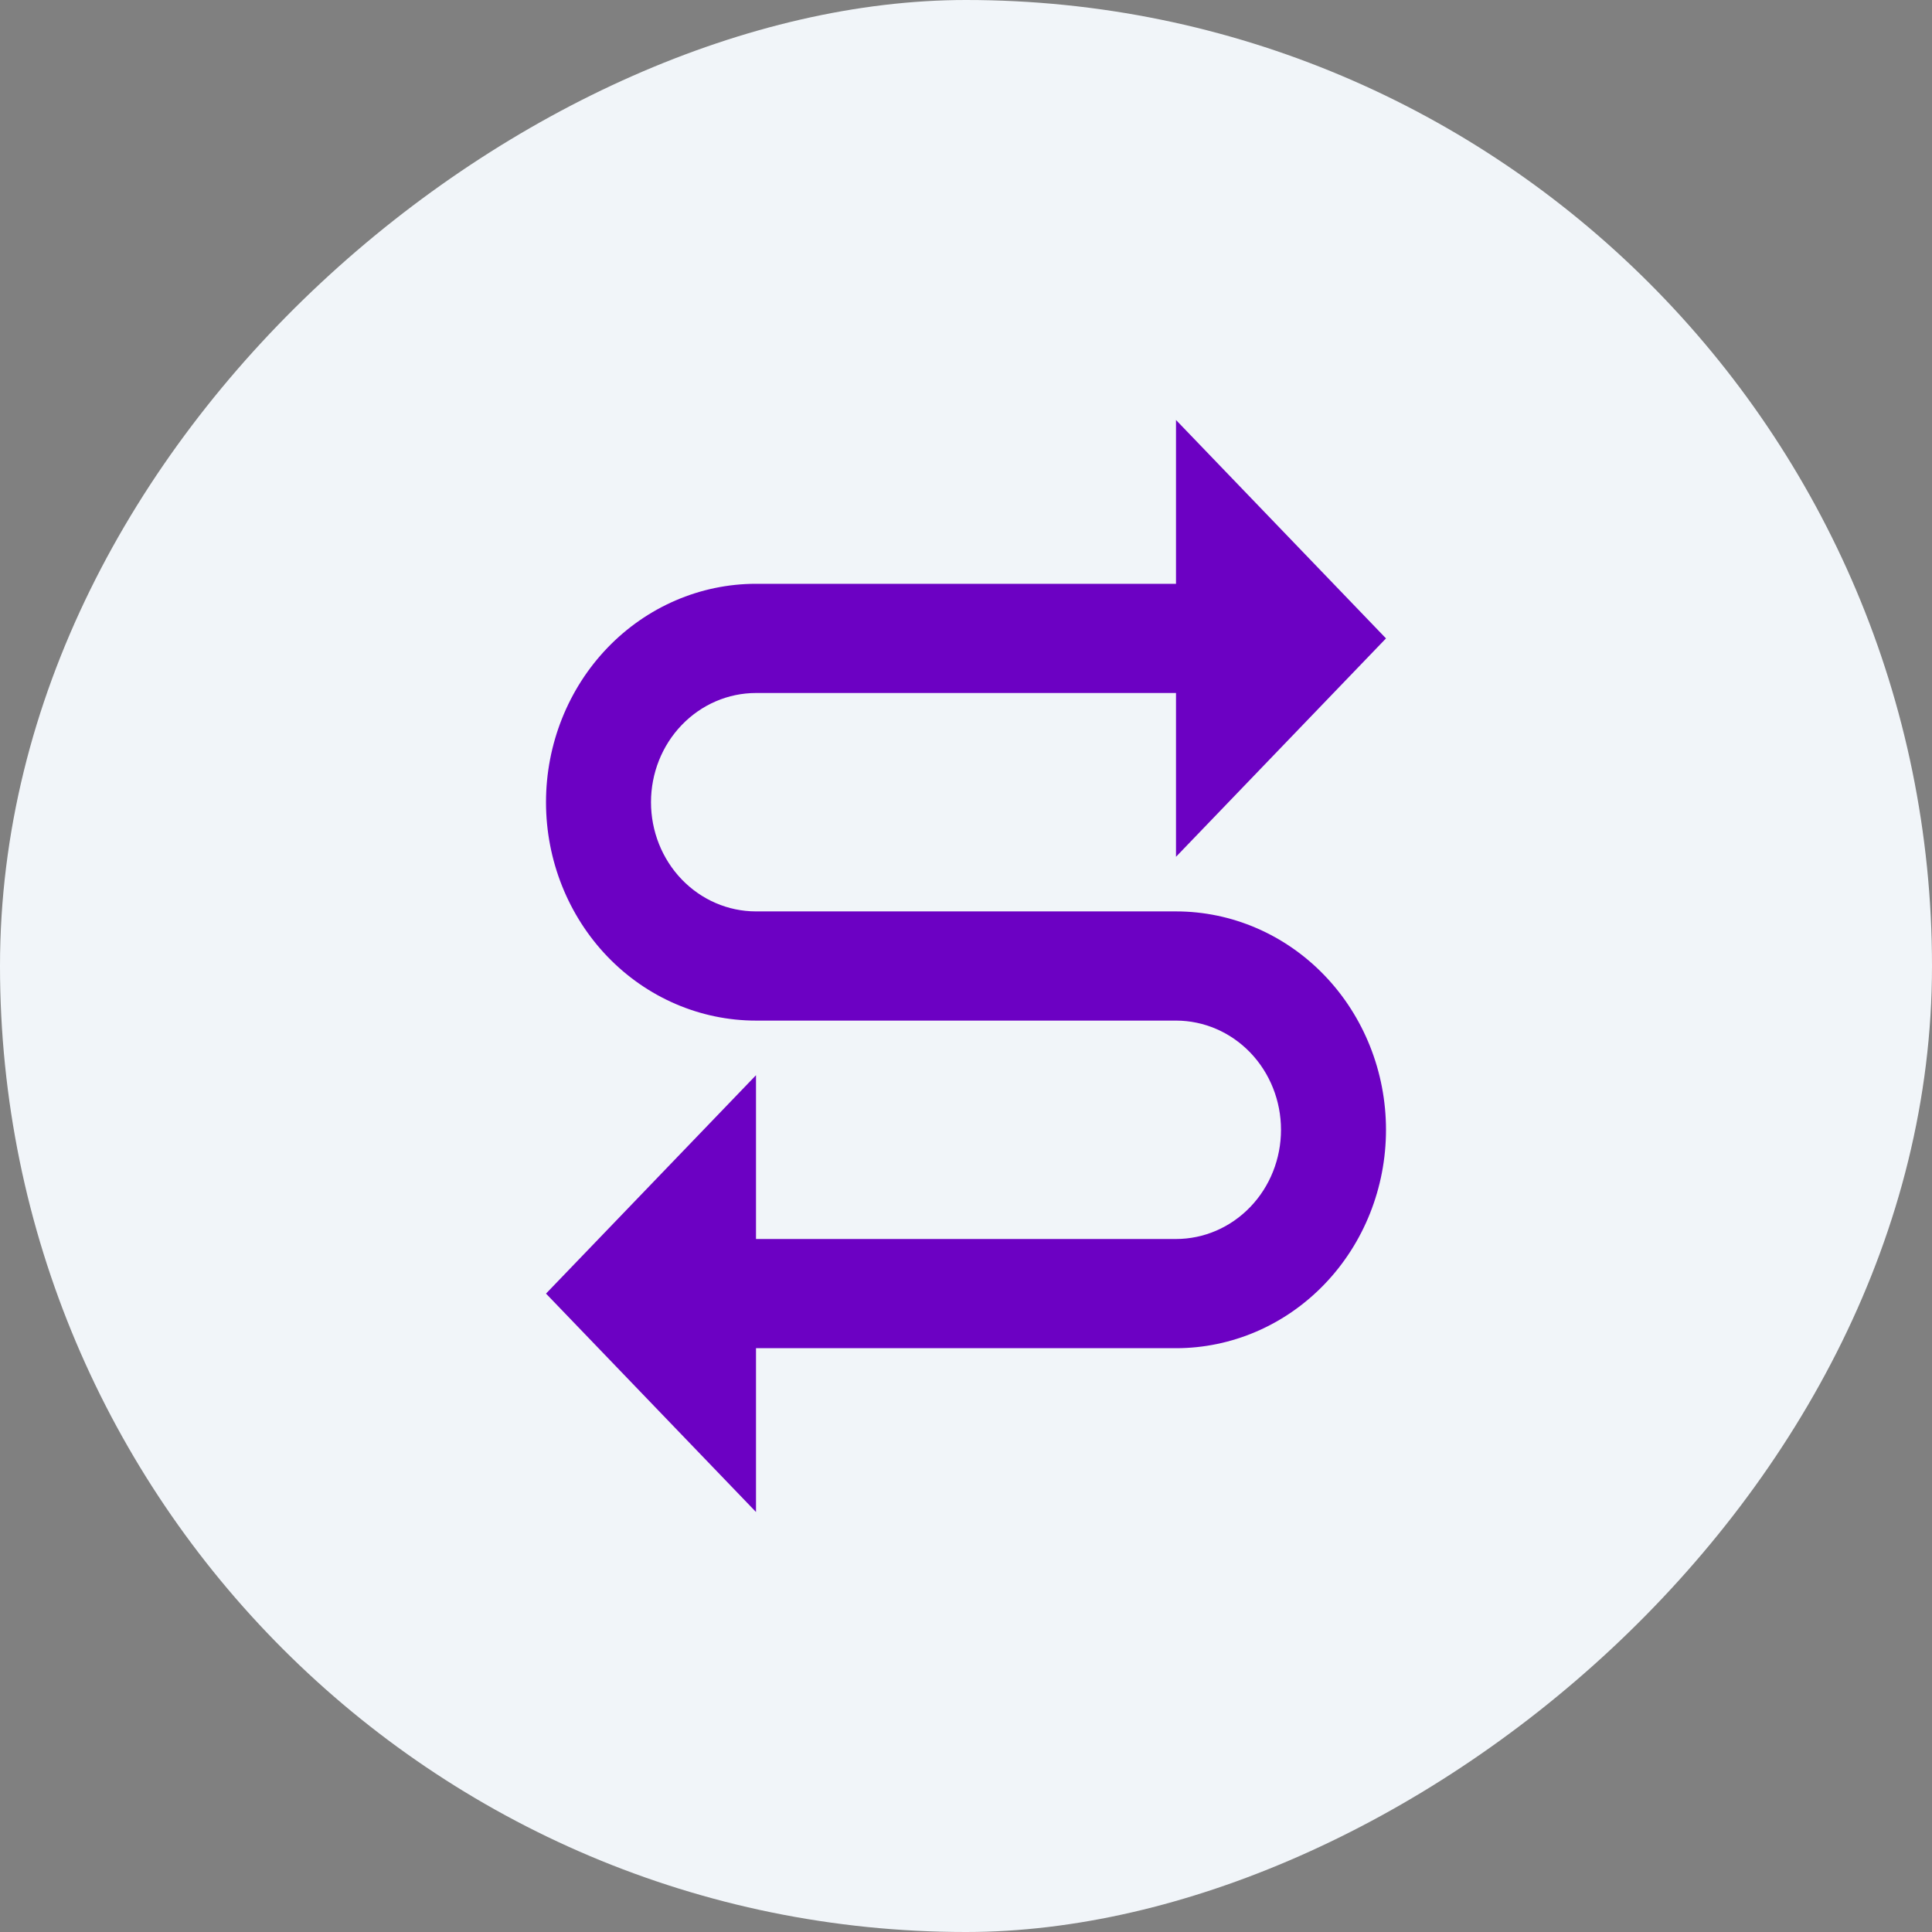 <svg width="46" height="46" viewBox="0 0 46 46" fill="none" xmlns="http://www.w3.org/2000/svg">
<rect x="0" y="0" width="46" height="46" fill="#808080" stroke="none"/>
<rect y="46" width="46" height="46" rx="23" transform="rotate(-90 0 46)" fill="#F1F5F9"/>
<path d="M18 24.3C16.674 24.3 15.402 23.752 14.464 22.777C13.527 21.802 13 20.479 13 19.1C13 17.721 13.527 16.398 14.464 15.423C15.402 14.448 16.674 13.9 18 13.9L28 13.9L28 10L33 15.2L28 20.4L28 16.5L18 16.5C17.337 16.5 16.701 16.774 16.232 17.262C15.763 17.749 15.5 18.41 15.5 19.1C15.5 19.79 15.763 20.451 16.232 20.939C16.701 21.426 17.337 21.7 18 21.7L28 21.7C29.326 21.7 30.598 22.248 31.535 23.223C32.473 24.198 33 25.521 33 26.9C33 28.279 32.473 29.602 31.535 30.577C30.598 31.552 29.326 32.1 28 32.1L18 32.1L18 36L13 30.8L18 25.6L18 29.5L28 29.5C28.663 29.5 29.299 29.226 29.768 28.738C30.237 28.251 30.5 27.59 30.5 26.9C30.5 26.21 30.237 25.549 29.768 25.061C29.299 24.574 28.663 24.3 28 24.3L18 24.3Z" fill="#6C01C3"/>
</svg>
